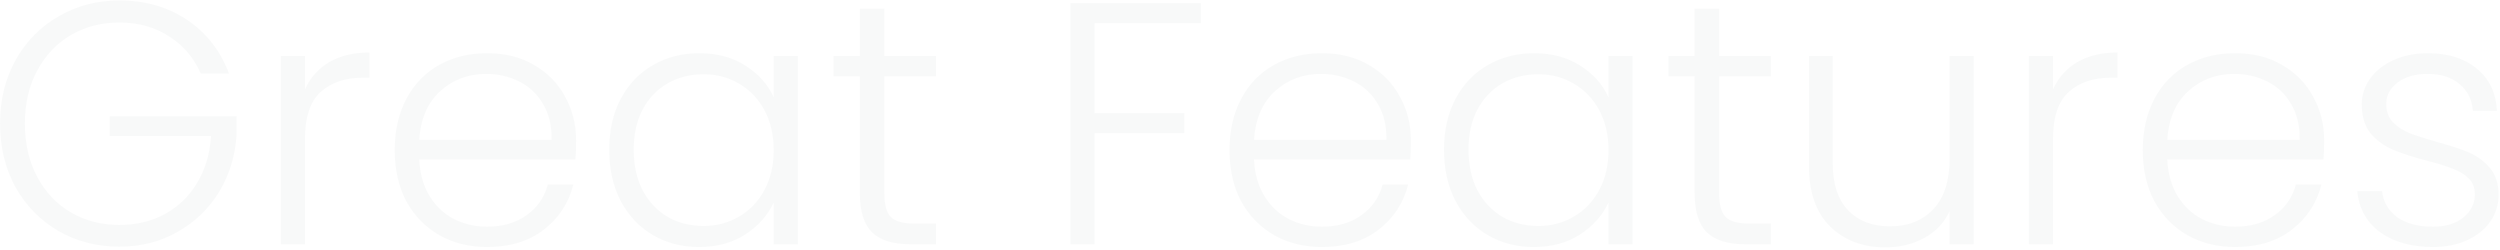 <svg width="870" height="87" viewBox="0 0 870 87" fill="none" xmlns="http://www.w3.org/2000/svg">
<path d="M69.858 25.6C67.458 20.08 63.778 15.76 58.818 12.64C53.938 9.44 48.178 7.84 41.538 7.84C35.298 7.84 29.698 9.28 24.738 12.16C19.778 15.04 15.858 19.16 12.978 24.52C10.098 29.8 8.658 35.96 8.658 43C8.658 50.04 10.098 56.24 12.978 61.6C15.858 66.96 19.778 71.08 24.738 73.96C29.698 76.84 35.298 78.28 41.538 78.28C47.378 78.28 52.618 77.04 57.258 74.56C61.978 72 65.738 68.4 68.538 63.76C71.418 59.04 73.058 53.56 73.458 47.32H38.178V40.48H82.338V46.6C81.938 53.96 79.938 60.64 76.338 66.64C72.738 72.56 67.898 77.24 61.818 80.68C55.818 84.12 49.058 85.84 41.538 85.84C33.778 85.84 26.738 84.04 20.418 80.44C14.098 76.76 9.098 71.68 5.418 65.2C1.818 58.64 0.018 51.24 0.018 43C0.018 34.76 1.818 27.4 5.418 20.92C9.098 14.36 14.098 9.28 20.418 5.68C26.738 2 33.778 0.16 41.538 0.16C50.498 0.16 58.338 2.4 65.058 6.88C71.778 11.36 76.658 17.6 79.698 25.6H69.858ZM106.125 31.12C107.965 27.04 110.765 23.88 114.525 21.64C118.365 19.4 123.045 18.28 128.565 18.28V27.04H126.285C120.205 27.04 115.325 28.68 111.645 31.96C107.965 35.24 106.125 40.72 106.125 48.4V85H97.725V19.48H106.125V31.12ZM200.482 48.88C200.482 51.76 200.402 53.96 200.242 55.48H145.882C146.122 60.44 147.322 64.68 149.482 68.2C151.642 71.72 154.482 74.4 158.002 76.24C161.522 78 165.362 78.88 169.522 78.88C174.962 78.88 179.522 77.56 183.202 74.92C186.962 72.28 189.442 68.72 190.642 64.24H199.522C197.922 70.64 194.482 75.88 189.202 79.96C184.002 83.96 177.442 85.96 169.522 85.96C163.362 85.96 157.842 84.6 152.962 81.88C148.082 79.08 144.242 75.16 141.442 70.12C138.722 65 137.362 59.04 137.362 52.24C137.362 45.44 138.722 39.48 141.442 34.36C144.162 29.24 147.962 25.32 152.842 22.6C157.722 19.88 163.282 18.52 169.522 18.52C175.762 18.52 181.202 19.88 185.842 22.6C190.562 25.32 194.162 29 196.642 33.64C199.202 38.2 200.482 43.28 200.482 48.88ZM191.962 48.64C192.042 43.76 191.042 39.6 188.962 36.16C186.962 32.72 184.202 30.12 180.682 28.36C177.162 26.6 173.322 25.72 169.162 25.72C162.922 25.72 157.602 27.72 153.202 31.72C148.802 35.72 146.362 41.36 145.882 48.64H191.962ZM212.01 52.12C212.01 45.4 213.33 39.52 215.97 34.48C218.69 29.36 222.41 25.44 227.13 22.72C231.93 19.92 237.33 18.52 243.33 18.52C249.57 18.52 254.93 19.96 259.41 22.84C263.97 25.72 267.25 29.4 269.25 33.88V19.48H277.65V85H269.25V70.48C267.17 74.96 263.85 78.68 259.29 81.64C254.81 84.52 249.45 85.96 243.21 85.96C237.29 85.96 231.93 84.56 227.13 81.76C222.41 78.96 218.69 75 215.97 69.88C213.33 64.76 212.01 58.84 212.01 52.12ZM269.25 52.24C269.25 46.96 268.17 42.32 266.01 38.32C263.85 34.32 260.89 31.24 257.13 29.08C253.45 26.92 249.37 25.84 244.89 25.84C240.25 25.84 236.09 26.88 232.41 28.96C228.73 31.04 225.81 34.08 223.65 38.08C221.57 42 220.53 46.68 220.53 52.12C220.53 57.48 221.57 62.2 223.65 66.28C225.81 70.28 228.73 73.36 232.41 75.52C236.09 77.6 240.25 78.64 244.89 78.64C249.37 78.64 253.45 77.56 257.13 75.4C260.89 73.24 263.85 70.16 266.01 66.16C268.17 62.16 269.25 57.52 269.25 52.24ZM307.747 26.56V67.24C307.747 71.24 308.507 74 310.027 75.52C311.547 77.04 314.227 77.8 318.067 77.8H325.747V85H316.747C310.827 85 306.427 83.64 303.547 80.92C300.667 78.12 299.227 73.56 299.227 67.24V26.56H290.107V19.48H299.227V3.04H307.747V19.48H325.747V26.56H307.747ZM417.89 1.12V8.08H380.93V39.4H412.13V46.36H380.93V85H372.53V1.12H417.89ZM490.989 48.88C490.989 51.76 490.909 53.96 490.749 55.48H436.389C436.629 60.44 437.829 64.68 439.989 68.2C442.149 71.72 444.989 74.4 448.509 76.24C452.029 78 455.869 78.88 460.029 78.88C465.469 78.88 470.029 77.56 473.709 74.92C477.469 72.28 479.949 68.72 481.149 64.24H490.029C488.429 70.64 484.989 75.88 479.709 79.96C474.509 83.96 467.949 85.96 460.029 85.96C453.869 85.96 448.349 84.6 443.469 81.88C438.589 79.08 434.749 75.16 431.949 70.12C429.229 65 427.869 59.04 427.869 52.24C427.869 45.44 429.229 39.48 431.949 34.36C434.669 29.24 438.469 25.32 443.349 22.6C448.229 19.88 453.789 18.52 460.029 18.52C466.269 18.52 471.709 19.88 476.349 22.6C481.069 25.32 484.669 29 487.149 33.64C489.709 38.2 490.989 43.28 490.989 48.88ZM482.469 48.64C482.549 43.76 481.549 39.6 479.469 36.16C477.469 32.72 474.709 30.12 471.189 28.36C467.669 26.6 463.829 25.72 459.669 25.72C453.429 25.72 448.109 27.72 443.709 31.72C439.309 35.72 436.869 41.36 436.389 48.64H482.469ZM502.518 52.12C502.518 45.4 503.838 39.52 506.478 34.48C509.198 29.36 512.918 25.44 517.638 22.72C522.438 19.92 527.838 18.52 533.838 18.52C540.078 18.52 545.438 19.96 549.918 22.84C554.478 25.72 557.758 29.4 559.758 33.88V19.48H568.158V85H559.758V70.48C557.678 74.96 554.358 78.68 549.798 81.64C545.318 84.52 539.958 85.96 533.718 85.96C527.798 85.96 522.438 84.56 517.638 81.76C512.918 78.96 509.198 75 506.478 69.88C503.838 64.76 502.518 58.84 502.518 52.12ZM559.758 52.24C559.758 46.96 558.678 42.32 556.518 38.32C554.358 34.32 551.398 31.24 547.638 29.08C543.958 26.92 539.878 25.84 535.398 25.84C530.758 25.84 526.598 26.88 522.918 28.96C519.238 31.04 516.318 34.08 514.158 38.08C512.078 42 511.038 46.68 511.038 52.12C511.038 57.48 512.078 62.2 514.158 66.28C516.318 70.28 519.238 73.36 522.918 75.52C526.598 77.6 530.758 78.64 535.398 78.64C539.878 78.64 543.958 77.56 547.638 75.4C551.398 73.24 554.358 70.16 556.518 66.16C558.678 62.16 559.758 57.52 559.758 52.24ZM598.254 26.56V67.24C598.254 71.24 599.014 74 600.534 75.52C602.054 77.04 604.734 77.8 608.574 77.8H616.254V85H607.254C601.334 85 596.934 83.64 594.054 80.92C591.174 78.12 589.734 73.56 589.734 67.24V26.56H580.614V19.48H589.734V3.04H598.254V19.48H616.254V26.56H598.254ZM686.868 19.48V85H678.468V73.48C676.548 77.56 673.588 80.68 669.588 82.84C665.588 85 661.108 86.08 656.148 86.08C648.308 86.08 641.908 83.68 636.948 78.88C631.988 74 629.508 66.96 629.508 57.76V19.48H637.788V56.8C637.788 63.92 639.548 69.36 643.068 73.12C646.668 76.88 651.548 78.76 657.708 78.76C664.028 78.76 669.068 76.76 672.828 72.76C676.588 68.76 678.468 62.88 678.468 55.12V19.48H686.868ZM714.445 31.12C716.285 27.04 719.085 23.88 722.845 21.64C726.685 19.4 731.365 18.28 736.885 18.28V27.04H734.605C728.525 27.04 723.645 28.68 719.965 31.96C716.285 35.24 714.445 40.72 714.445 48.4V85H706.045V19.48H714.445V31.12ZM808.802 48.88C808.802 51.76 808.722 53.96 808.562 55.48H754.202C754.442 60.44 755.642 64.68 757.802 68.2C759.962 71.72 762.802 74.4 766.322 76.24C769.842 78 773.682 78.88 777.842 78.88C783.282 78.88 787.842 77.56 791.522 74.92C795.282 72.28 797.762 68.72 798.962 64.24H807.842C806.242 70.64 802.802 75.88 797.522 79.96C792.322 83.96 785.762 85.96 777.842 85.96C771.682 85.96 766.162 84.6 761.282 81.88C756.402 79.08 752.562 75.16 749.762 70.12C747.042 65 745.682 59.04 745.682 52.24C745.682 45.44 747.042 39.48 749.762 34.36C752.482 29.24 756.282 25.32 761.162 22.6C766.042 19.88 771.602 18.52 777.842 18.52C784.082 18.52 789.522 19.88 794.162 22.6C798.882 25.32 802.482 29 804.962 33.64C807.522 38.2 808.802 43.28 808.802 48.88ZM800.282 48.64C800.362 43.76 799.362 39.6 797.282 36.16C795.282 32.72 792.522 30.12 789.002 28.36C785.482 26.6 781.642 25.72 777.482 25.72C771.242 25.72 765.922 27.72 761.522 31.72C757.122 35.72 754.682 41.36 754.202 48.64H800.282ZM846.73 85.96C839.21 85.96 833.05 84.24 828.25 80.8C823.53 77.28 820.89 72.52 820.33 66.52H828.97C829.37 70.2 831.09 73.2 834.13 75.52C837.25 77.76 841.41 78.88 846.61 78.88C851.17 78.88 854.73 77.8 857.29 75.64C859.93 73.48 861.25 70.8 861.25 67.6C861.25 65.36 860.53 63.52 859.09 62.08C857.65 60.64 855.81 59.52 853.57 58.72C851.41 57.84 848.45 56.92 844.69 55.96C839.81 54.68 835.85 53.4 832.81 52.12C829.77 50.84 827.17 48.96 825.01 46.48C822.93 43.92 821.89 40.52 821.89 36.28C821.89 33.08 822.85 30.12 824.77 27.4C826.69 24.68 829.41 22.52 832.93 20.92C836.45 19.32 840.45 18.52 844.93 18.52C851.97 18.52 857.65 20.32 861.97 23.92C866.29 27.44 868.61 32.32 868.93 38.56H860.53C860.29 34.72 858.77 31.64 855.97 29.32C853.25 26.92 849.49 25.72 844.69 25.72C840.45 25.72 837.01 26.72 834.37 28.72C831.73 30.72 830.41 33.2 830.41 36.16C830.41 38.72 831.17 40.84 832.69 42.52C834.29 44.12 836.25 45.4 838.57 46.36C840.89 47.24 844.01 48.24 847.93 49.36C852.65 50.64 856.41 51.88 859.21 53.08C862.01 54.28 864.41 56.04 866.41 58.36C868.41 60.68 869.45 63.76 869.53 67.6C869.53 71.12 868.57 74.28 866.65 77.08C864.73 79.8 862.05 81.96 858.61 83.56C855.17 85.16 851.21 85.96 846.73 85.96Z" fill="#00263A" fill-opacity="0.03"/>
</svg>
